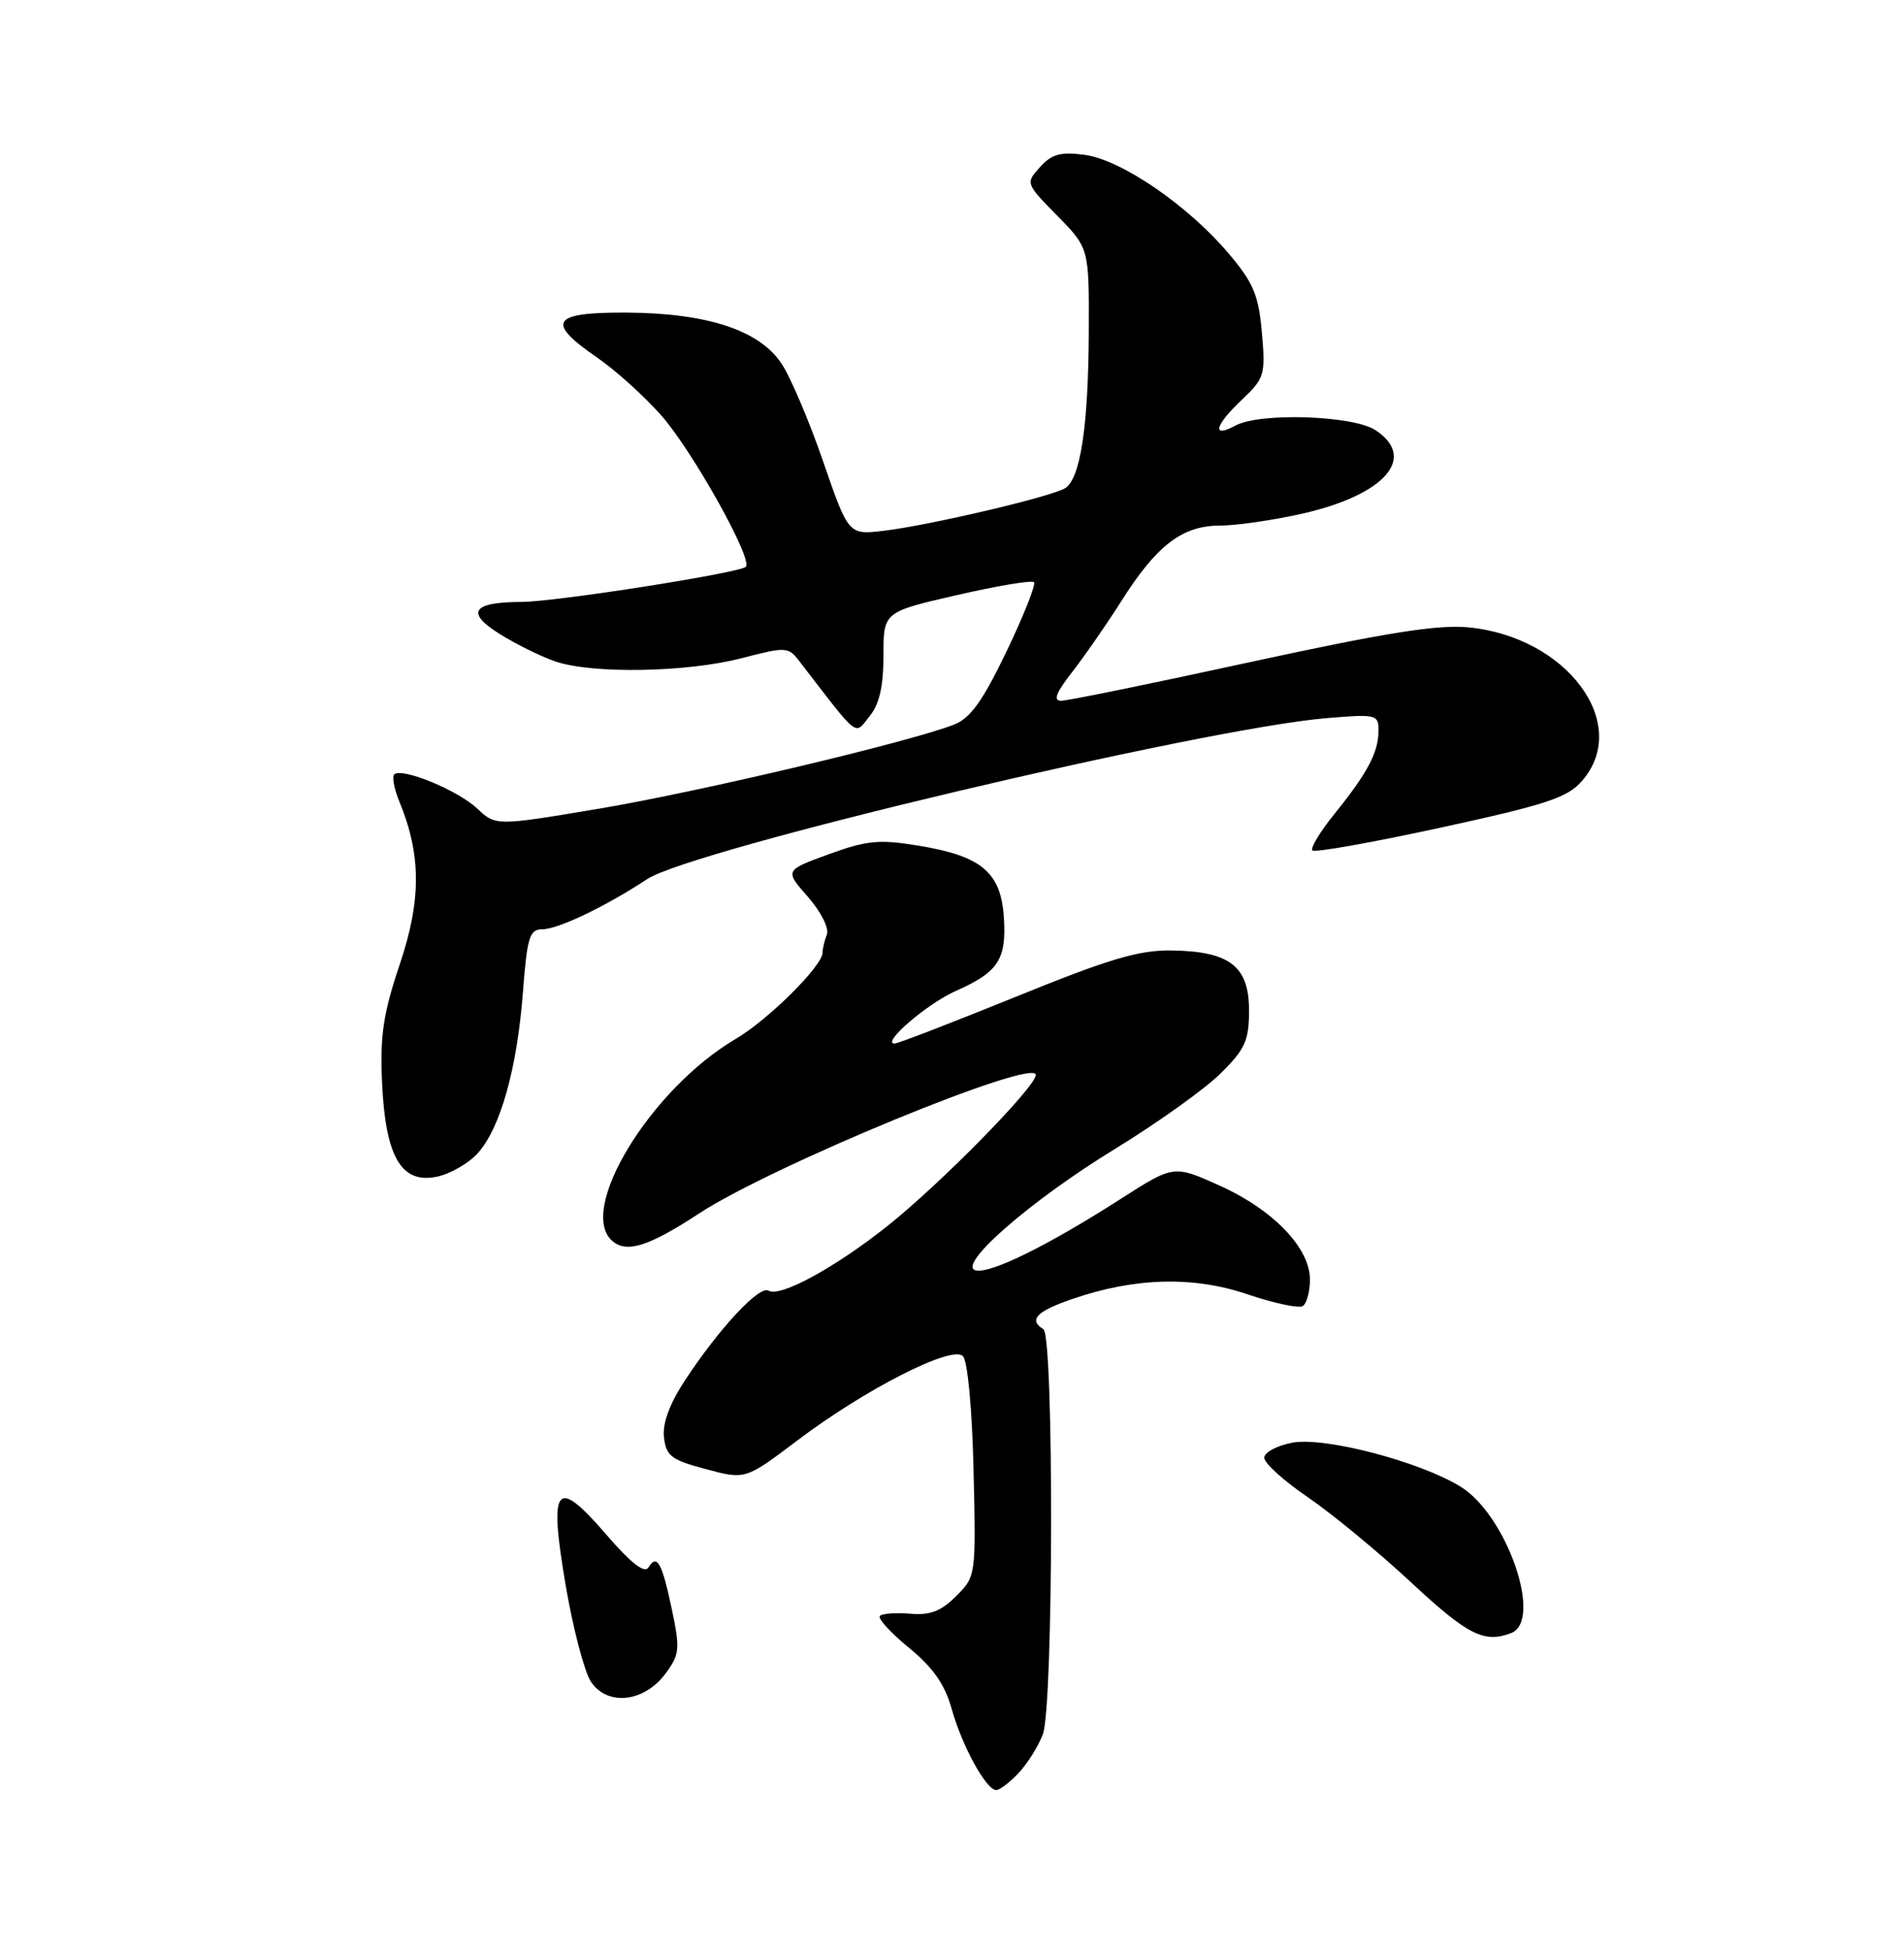 <?xml version="1.0" encoding="UTF-8" standalone="no"?>
<!DOCTYPE svg PUBLIC "-//W3C//DTD SVG 1.1//EN" "http://www.w3.org/Graphics/SVG/1.1/DTD/svg11.dtd" >
<svg xmlns="http://www.w3.org/2000/svg" xmlns:xlink="http://www.w3.org/1999/xlink" version="1.1" viewBox="0 0 250 256">
 <g >
 <path fill="currentColor"
d=" M 133.76 232.75 C 134.92 231.51 136.35 229.23 136.93 227.68 C 138.33 223.99 138.39 175.36 137.00 174.50 C 135.02 173.28 136.08 172.16 140.75 170.55 C 148.99 167.71 156.67 167.50 163.80 169.92 C 167.27 171.09 170.53 171.79 171.05 171.47 C 171.57 171.15 172.00 169.57 172.00 167.98 C 172.00 163.82 167.15 158.79 160.08 155.62 C 154.11 152.94 154.11 152.94 147.13 157.41 C 137.66 163.48 130.18 167.18 128.17 166.79 C 125.41 166.25 135.22 157.67 146.47 150.79 C 151.98 147.41 158.19 142.98 160.25 140.94 C 163.50 137.73 164.00 136.62 164.00 132.64 C 164.00 126.84 161.46 124.88 153.81 124.78 C 149.52 124.72 145.60 125.89 133.38 130.86 C 125.07 134.23 117.90 137.00 117.46 137.00 C 115.65 137.00 121.73 131.77 125.47 130.11 C 131.09 127.62 132.17 125.97 131.81 120.43 C 131.42 114.50 128.86 112.36 120.54 111.01 C 115.43 110.17 113.79 110.33 108.81 112.15 C 103.02 114.26 103.02 114.26 106.08 117.74 C 107.80 119.71 108.89 121.86 108.57 122.69 C 108.25 123.50 108.00 124.58 108.00 125.08 C 108.00 126.80 100.87 133.88 96.65 136.36 C 85.42 142.94 75.65 158.98 80.45 162.96 C 82.35 164.53 85.24 163.60 91.77 159.32 C 101.35 153.04 136.00 138.78 136.00 141.12 C 136.00 142.68 123.50 155.41 116.50 160.97 C 109.60 166.45 102.40 170.36 100.91 169.44 C 99.72 168.71 94.43 174.38 89.95 181.20 C 87.91 184.30 86.97 186.85 87.18 188.70 C 87.46 191.14 88.15 191.67 92.69 192.87 C 97.87 194.26 97.87 194.26 104.69 189.11 C 113.59 182.38 124.98 176.58 126.43 178.03 C 127.05 178.65 127.64 184.89 127.83 193.02 C 128.15 206.88 128.14 206.95 125.55 209.54 C 123.57 211.52 122.12 212.08 119.52 211.85 C 117.65 211.69 115.85 211.82 115.53 212.14 C 115.21 212.46 116.92 214.33 119.33 216.31 C 122.52 218.92 124.05 221.11 124.96 224.35 C 126.33 229.25 129.49 235.00 130.81 235.00 C 131.27 235.00 132.60 233.99 133.76 232.75 Z  M 87.36 219.74 C 89.24 217.21 89.31 216.51 88.23 211.34 C 86.92 205.13 86.27 203.95 85.14 205.78 C 84.63 206.61 82.83 205.20 79.57 201.42 C 72.96 193.77 72.03 194.96 74.29 208.22 C 75.25 213.82 76.73 219.46 77.58 220.76 C 79.71 224.01 84.56 223.50 87.36 219.74 Z  M 198.42 214.39 C 202.64 212.77 197.86 198.93 191.79 195.18 C 186.42 191.87 173.93 188.60 169.68 189.40 C 167.66 189.78 166.00 190.67 166.00 191.38 C 166.00 192.09 168.59 194.43 171.75 196.58 C 174.91 198.74 181.00 203.76 185.29 207.75 C 192.73 214.67 194.87 215.75 198.42 214.39 Z  M 62.72 151.41 C 65.69 148.13 67.89 140.33 68.66 130.28 C 69.21 123.05 69.53 122.00 71.19 122.00 C 73.26 122.00 79.48 119.03 84.98 115.41 C 90.91 111.50 157.83 95.65 174.18 94.28 C 180.72 93.73 181.00 93.80 181.00 95.92 C 181.00 98.76 179.57 101.46 175.26 106.80 C 173.34 109.17 172.02 111.35 172.32 111.65 C 172.62 111.95 180.21 110.60 189.18 108.65 C 203.14 105.61 205.83 104.72 207.75 102.49 C 214.21 95.02 205.73 83.60 192.80 82.36 C 188.76 81.97 181.94 83.06 164.16 86.92 C 151.33 89.72 140.15 92.00 139.33 92.00 C 138.25 92.00 138.66 90.94 140.76 88.25 C 142.37 86.19 145.28 81.99 147.23 78.92 C 151.87 71.58 155.24 69.00 160.19 69.00 C 162.34 69.00 167.21 68.29 171.01 67.43 C 181.86 64.96 186.12 60.09 180.60 56.47 C 177.65 54.54 165.47 54.13 162.25 55.86 C 159.05 57.58 159.47 55.88 163.10 52.44 C 166.04 49.66 166.17 49.19 165.69 43.66 C 165.25 38.71 164.58 37.12 161.30 33.25 C 155.96 26.95 147.24 20.98 142.43 20.33 C 139.26 19.91 138.11 20.22 136.56 21.93 C 134.65 24.05 134.65 24.07 138.82 28.32 C 143.00 32.58 143.00 32.58 142.96 43.54 C 142.91 55.92 141.86 62.84 139.86 64.09 C 138.08 65.20 122.00 68.98 116.05 69.68 C 111.41 70.23 111.41 70.23 108.08 60.58 C 106.25 55.27 103.79 49.48 102.60 47.71 C 99.68 43.34 92.85 41.10 82.25 41.04 C 72.43 40.99 71.60 42.26 78.39 46.93 C 80.81 48.59 84.60 52.02 86.83 54.54 C 90.95 59.23 98.89 73.44 97.93 74.41 C 97.11 75.22 73.02 79.00 68.50 79.02 C 62.01 79.04 61.08 80.40 65.61 83.23 C 67.75 84.57 71.03 86.19 72.90 86.83 C 77.73 88.49 90.14 88.28 97.33 86.42 C 103.23 84.89 103.50 84.90 104.97 86.82 C 112.93 97.15 112.15 96.54 114.17 94.04 C 115.47 92.44 116.00 90.12 116.00 86.06 C 116.00 80.34 116.00 80.34 125.62 78.13 C 130.92 76.91 135.48 76.15 135.76 76.43 C 136.05 76.71 134.43 80.78 132.18 85.48 C 129.05 92.00 127.42 94.28 125.29 95.12 C 119.54 97.38 92.01 103.91 78.80 106.14 C 65.10 108.44 65.10 108.44 62.65 106.14 C 60.15 103.79 53.07 100.84 51.81 101.62 C 51.43 101.85 51.72 103.50 52.45 105.27 C 55.32 112.24 55.33 118.17 52.49 126.60 C 50.33 133.02 49.89 135.92 50.16 142.04 C 50.60 151.84 52.66 155.43 57.32 154.49 C 59.07 154.14 61.50 152.75 62.72 151.41 Z "/>
</g>
</svg>